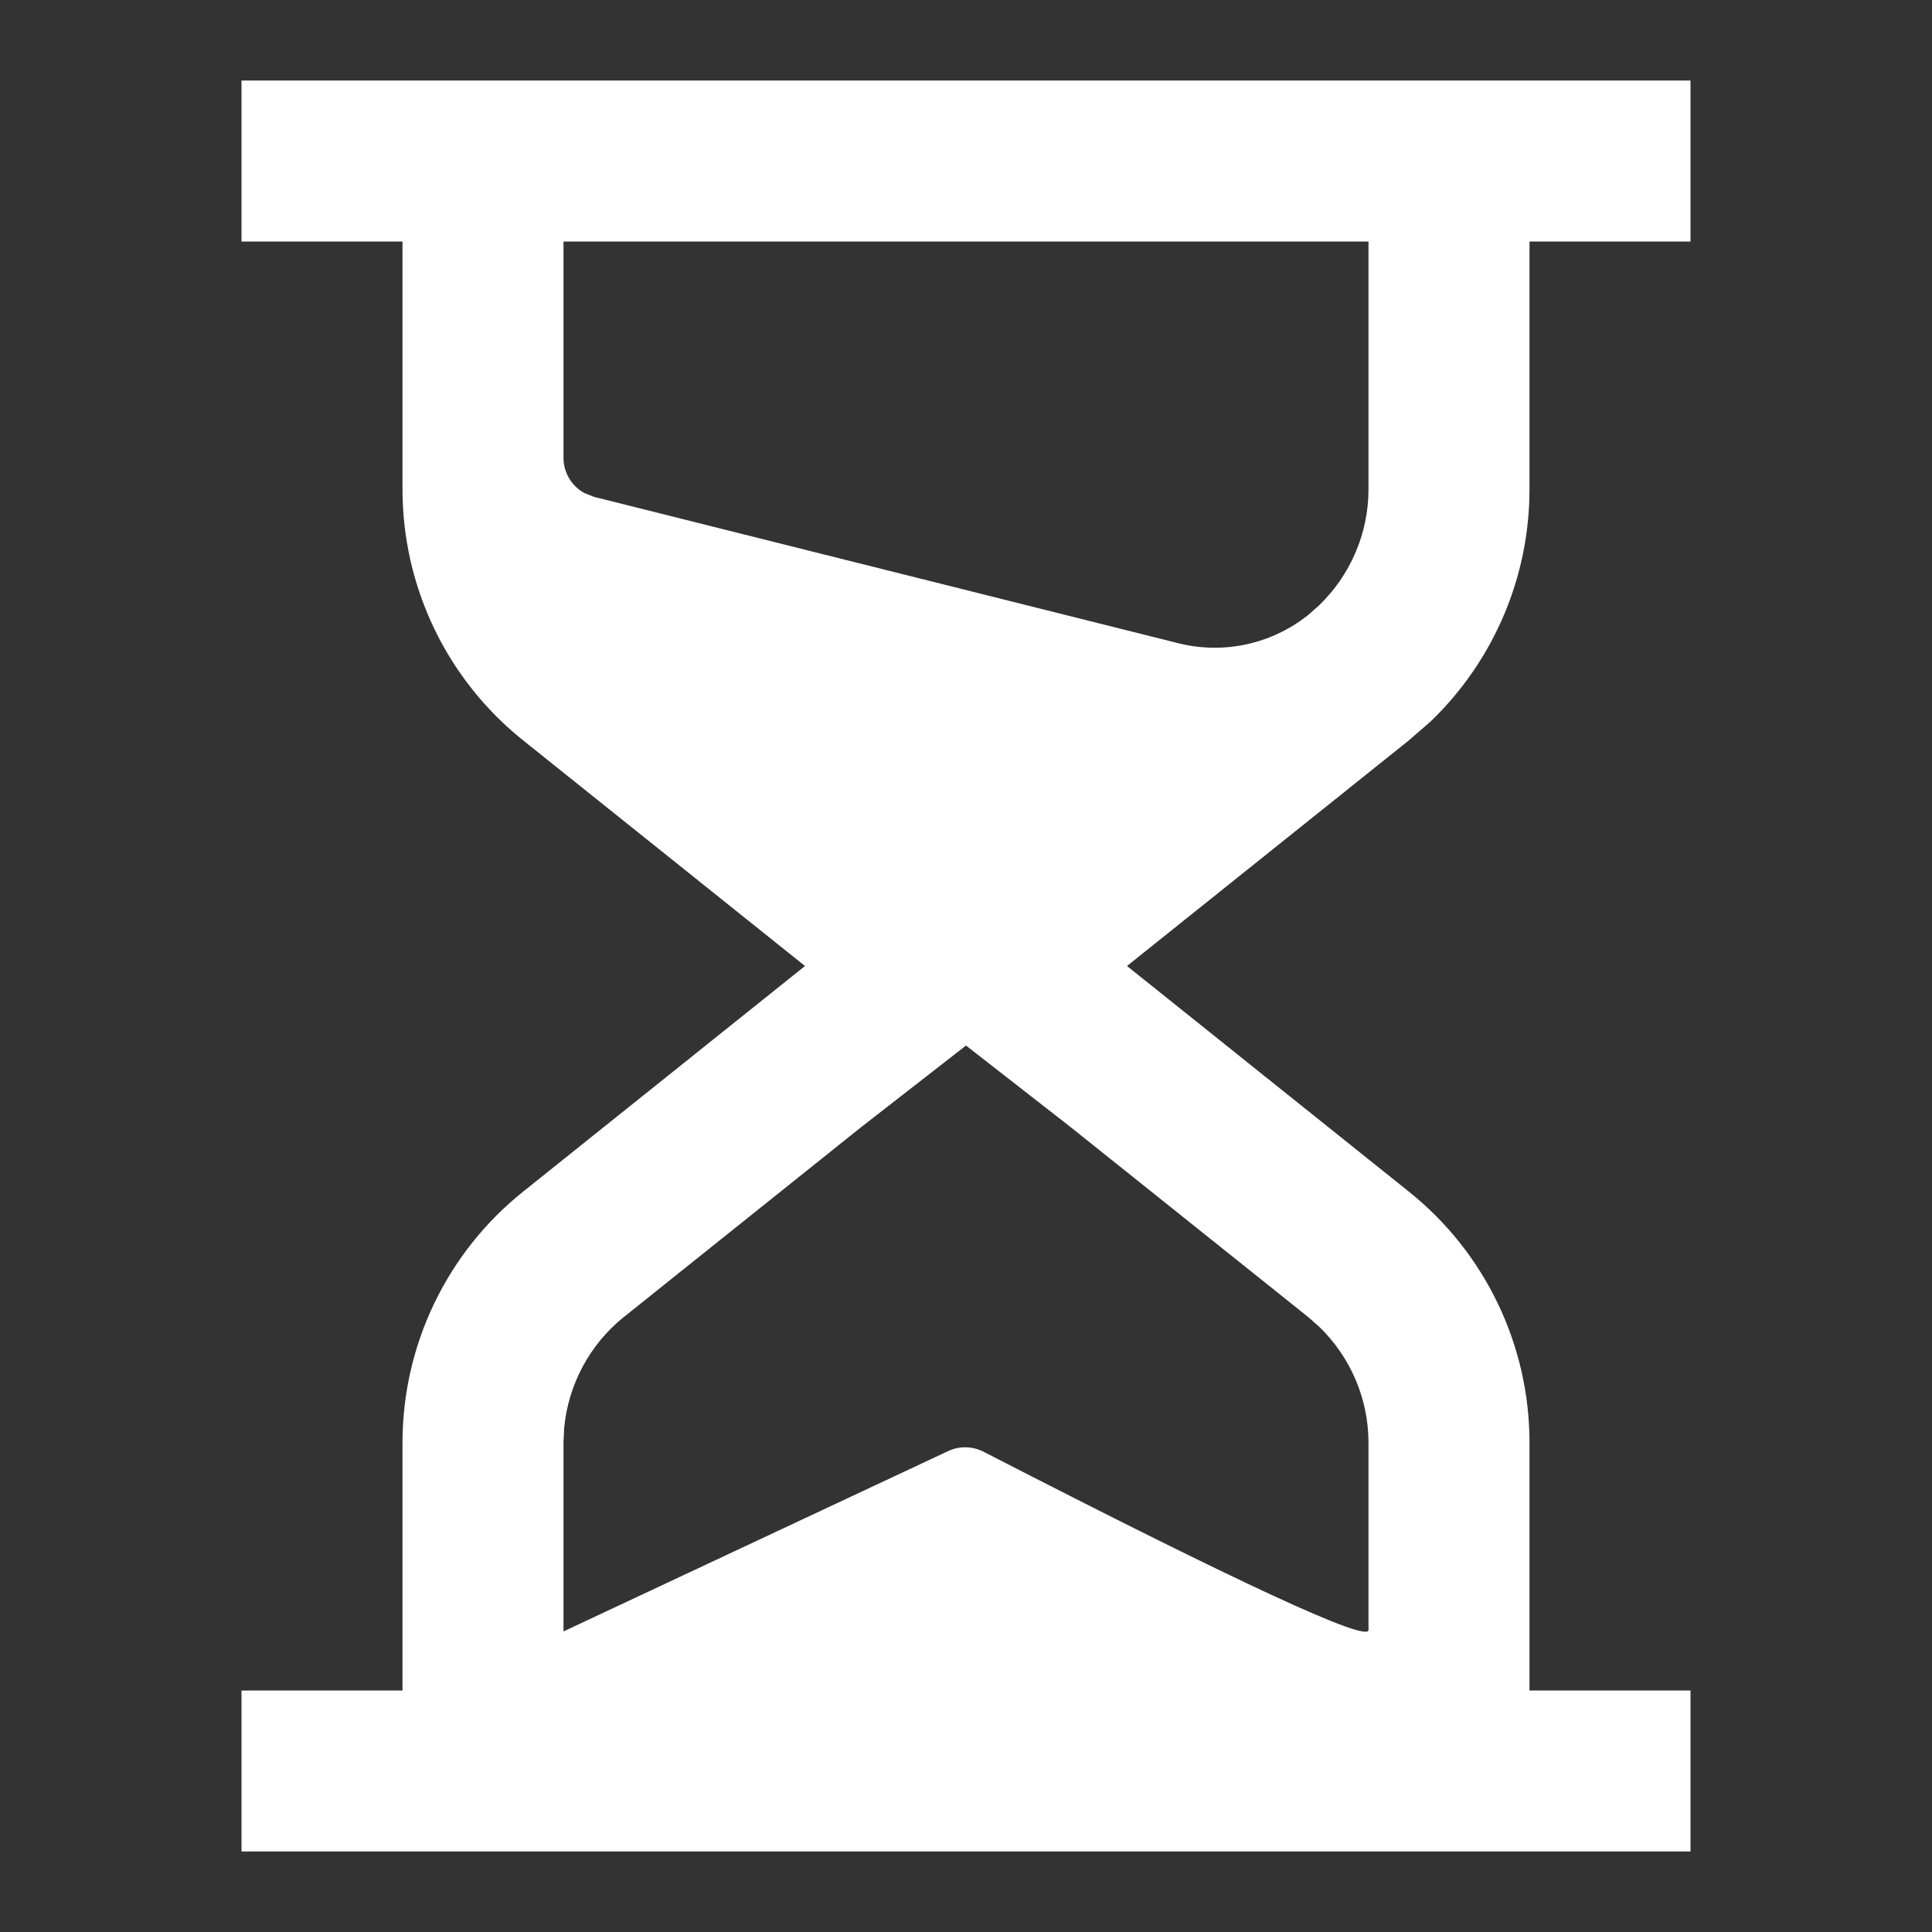 <?xml version="1.0" encoding="UTF-8"?>
<svg width="12px" height="12px" viewBox="0 0 12 12" version="1.1" xmlns="http://www.w3.org/2000/svg" xmlns:xlink="http://www.w3.org/1999/xlink">
    <rect x="0" y="0" width="12" height="12" fill="#333333" stroke="none"/>
    <title>进行中</title>
    <g id="首页" stroke="none" stroke-width="1" fill="none" fill-rule="evenodd">
        <g id="我的会议活动" transform="translate(-1176, -525)" fill="#FFFFFF">
            <g id="编组-2" transform="translate(380, 519)">
                <g id="编组" transform="translate(786, 0)">
                    <g id="icon/system/my-work备份" transform="translate(10, 6)">
                        <path d="M10.5,0.5 L10.5,1.5 L9.5,1.5 L9.5,3.039 C9.5,3.586 9.276,4.106 8.886,4.481 L8.749,4.6 L7,6 L8.749,7.4 C9.224,7.779 9.5,8.354 9.5,8.961 L9.5,10.5 L10.5,10.5 L10.5,11.5 L1.5,11.5 L1.5,10.5 L2.5,10.5 L2.5,8.961 C2.5,8.354 2.776,7.779 3.251,7.4 L5,6 L3.251,4.6 C2.776,4.221 2.5,3.646 2.5,3.039 L2.5,3.039 L2.5,1.5 L1.5,1.5 L1.5,0.5 L10.5,0.5 Z M6,6.494 L5.35,7 L3.875,8.18 C3.662,8.351 3.529,8.601 3.504,8.871 L3.5,8.961 L3.5,10.133 L5.889,9.013 C5.959,8.98 6.04,8.982 6.109,9.017 C7.703,9.837 8.5,10.205 8.5,10.124 L8.5,8.961 L8.5,8.961 C8.5,8.688 8.388,8.428 8.193,8.24 L8.125,8.18 L6.649,7 L6,6.494 Z M8.5,1.5 L3.5,1.5 L3.5,2.844 C3.5,2.935 3.55,3.018 3.627,3.061 L3.689,3.086 L7.318,3.995 C7.6,4.066 7.898,4.001 8.125,3.82 L8.125,3.82 L8.193,3.76 C8.388,3.572 8.5,3.312 8.5,3.039 L8.5,3.039 L8.5,1.5 Z" id="形状结合"></path>
                    </g>
                </g>
            </g>
        </g>
    </g>
</svg>